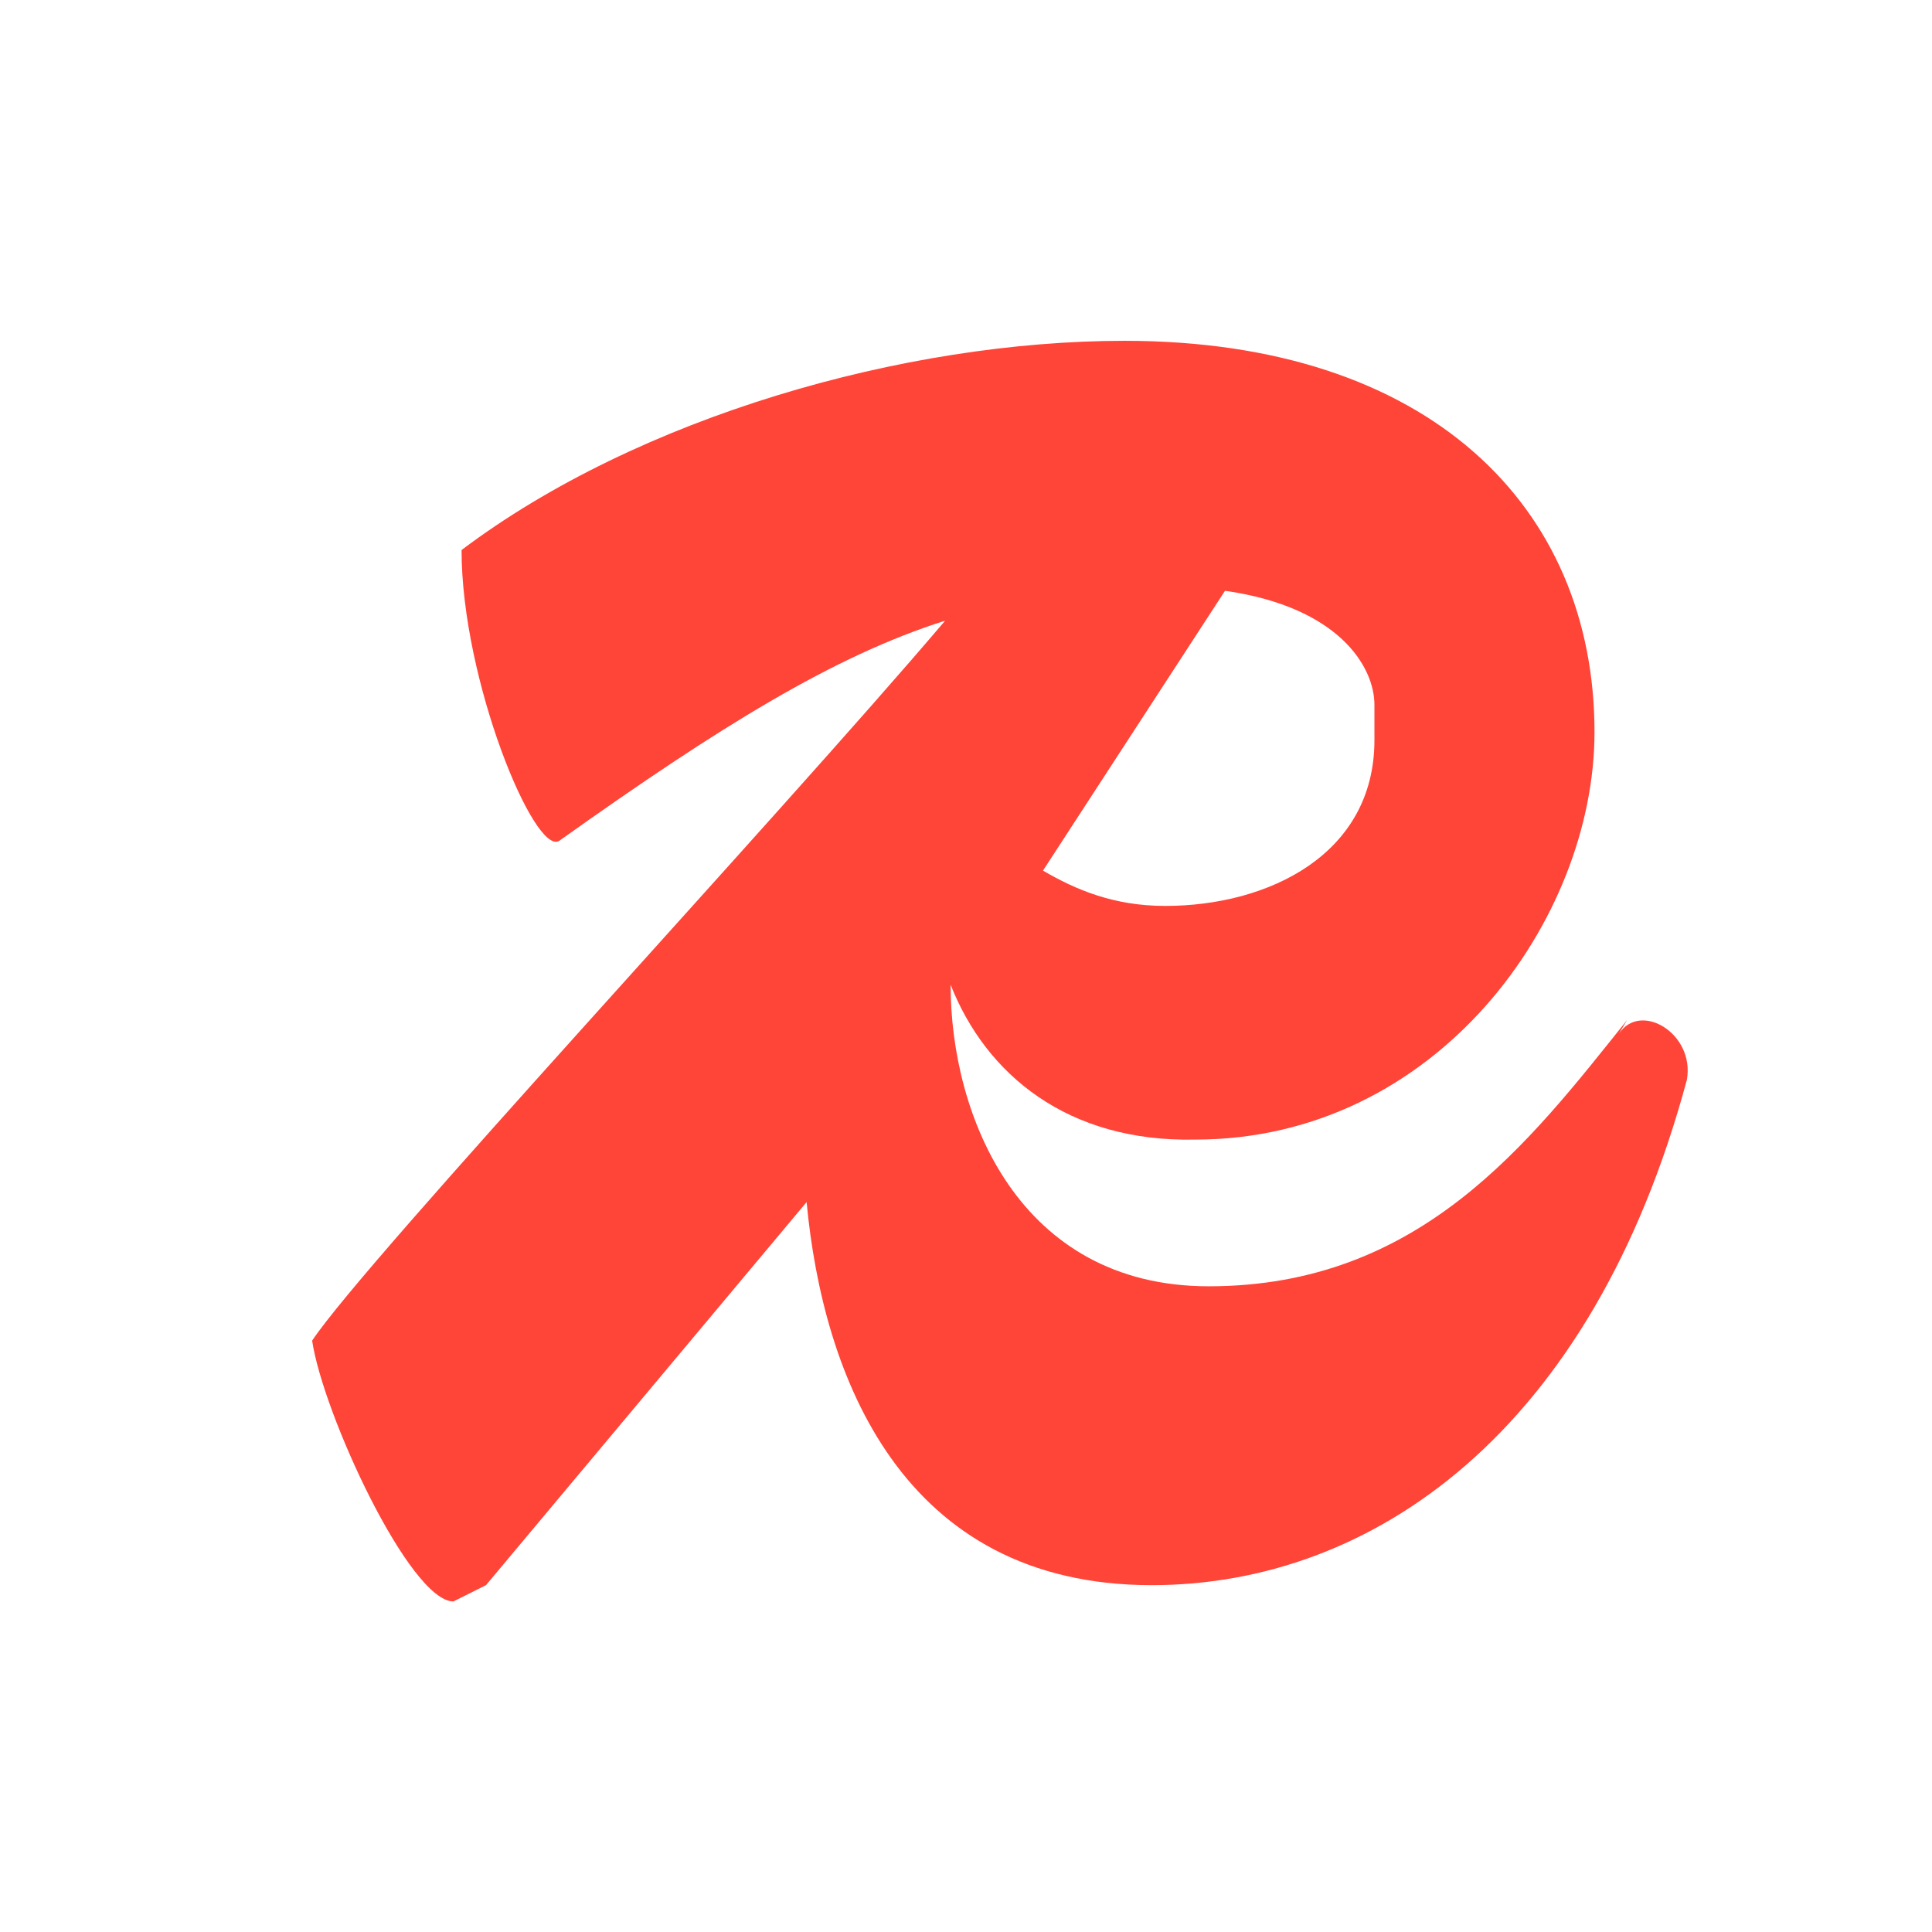 <svg xmlns="http://www.w3.org/2000/svg"
aria-label="Redis" role="img"
viewBox="0 0 512 512"><g transform="translate(82,68) scale(0.72)"><path
d="M485 281c-36 45-76 98-154 98-70 0-95-63-95-111 13 33 43 58 90 57 89 0 147-81 147-150 0-83-61-144-173-144-81 0-179 28-244 77 0 48 27 113 36 107 59-42 101-68 142-81-62 73-213 235-233 265 4 27 36 96 52 96l12-6 118-141c6 64 35 141 127 141 81 0 162-56 197-186 3-17-17-29-25-17zm-93-103c0 42-39 61-77 61-19 0-33-6-45-13l67-103c42 6 55 28 55 42z"
fill="#ff4438"/></g></svg>